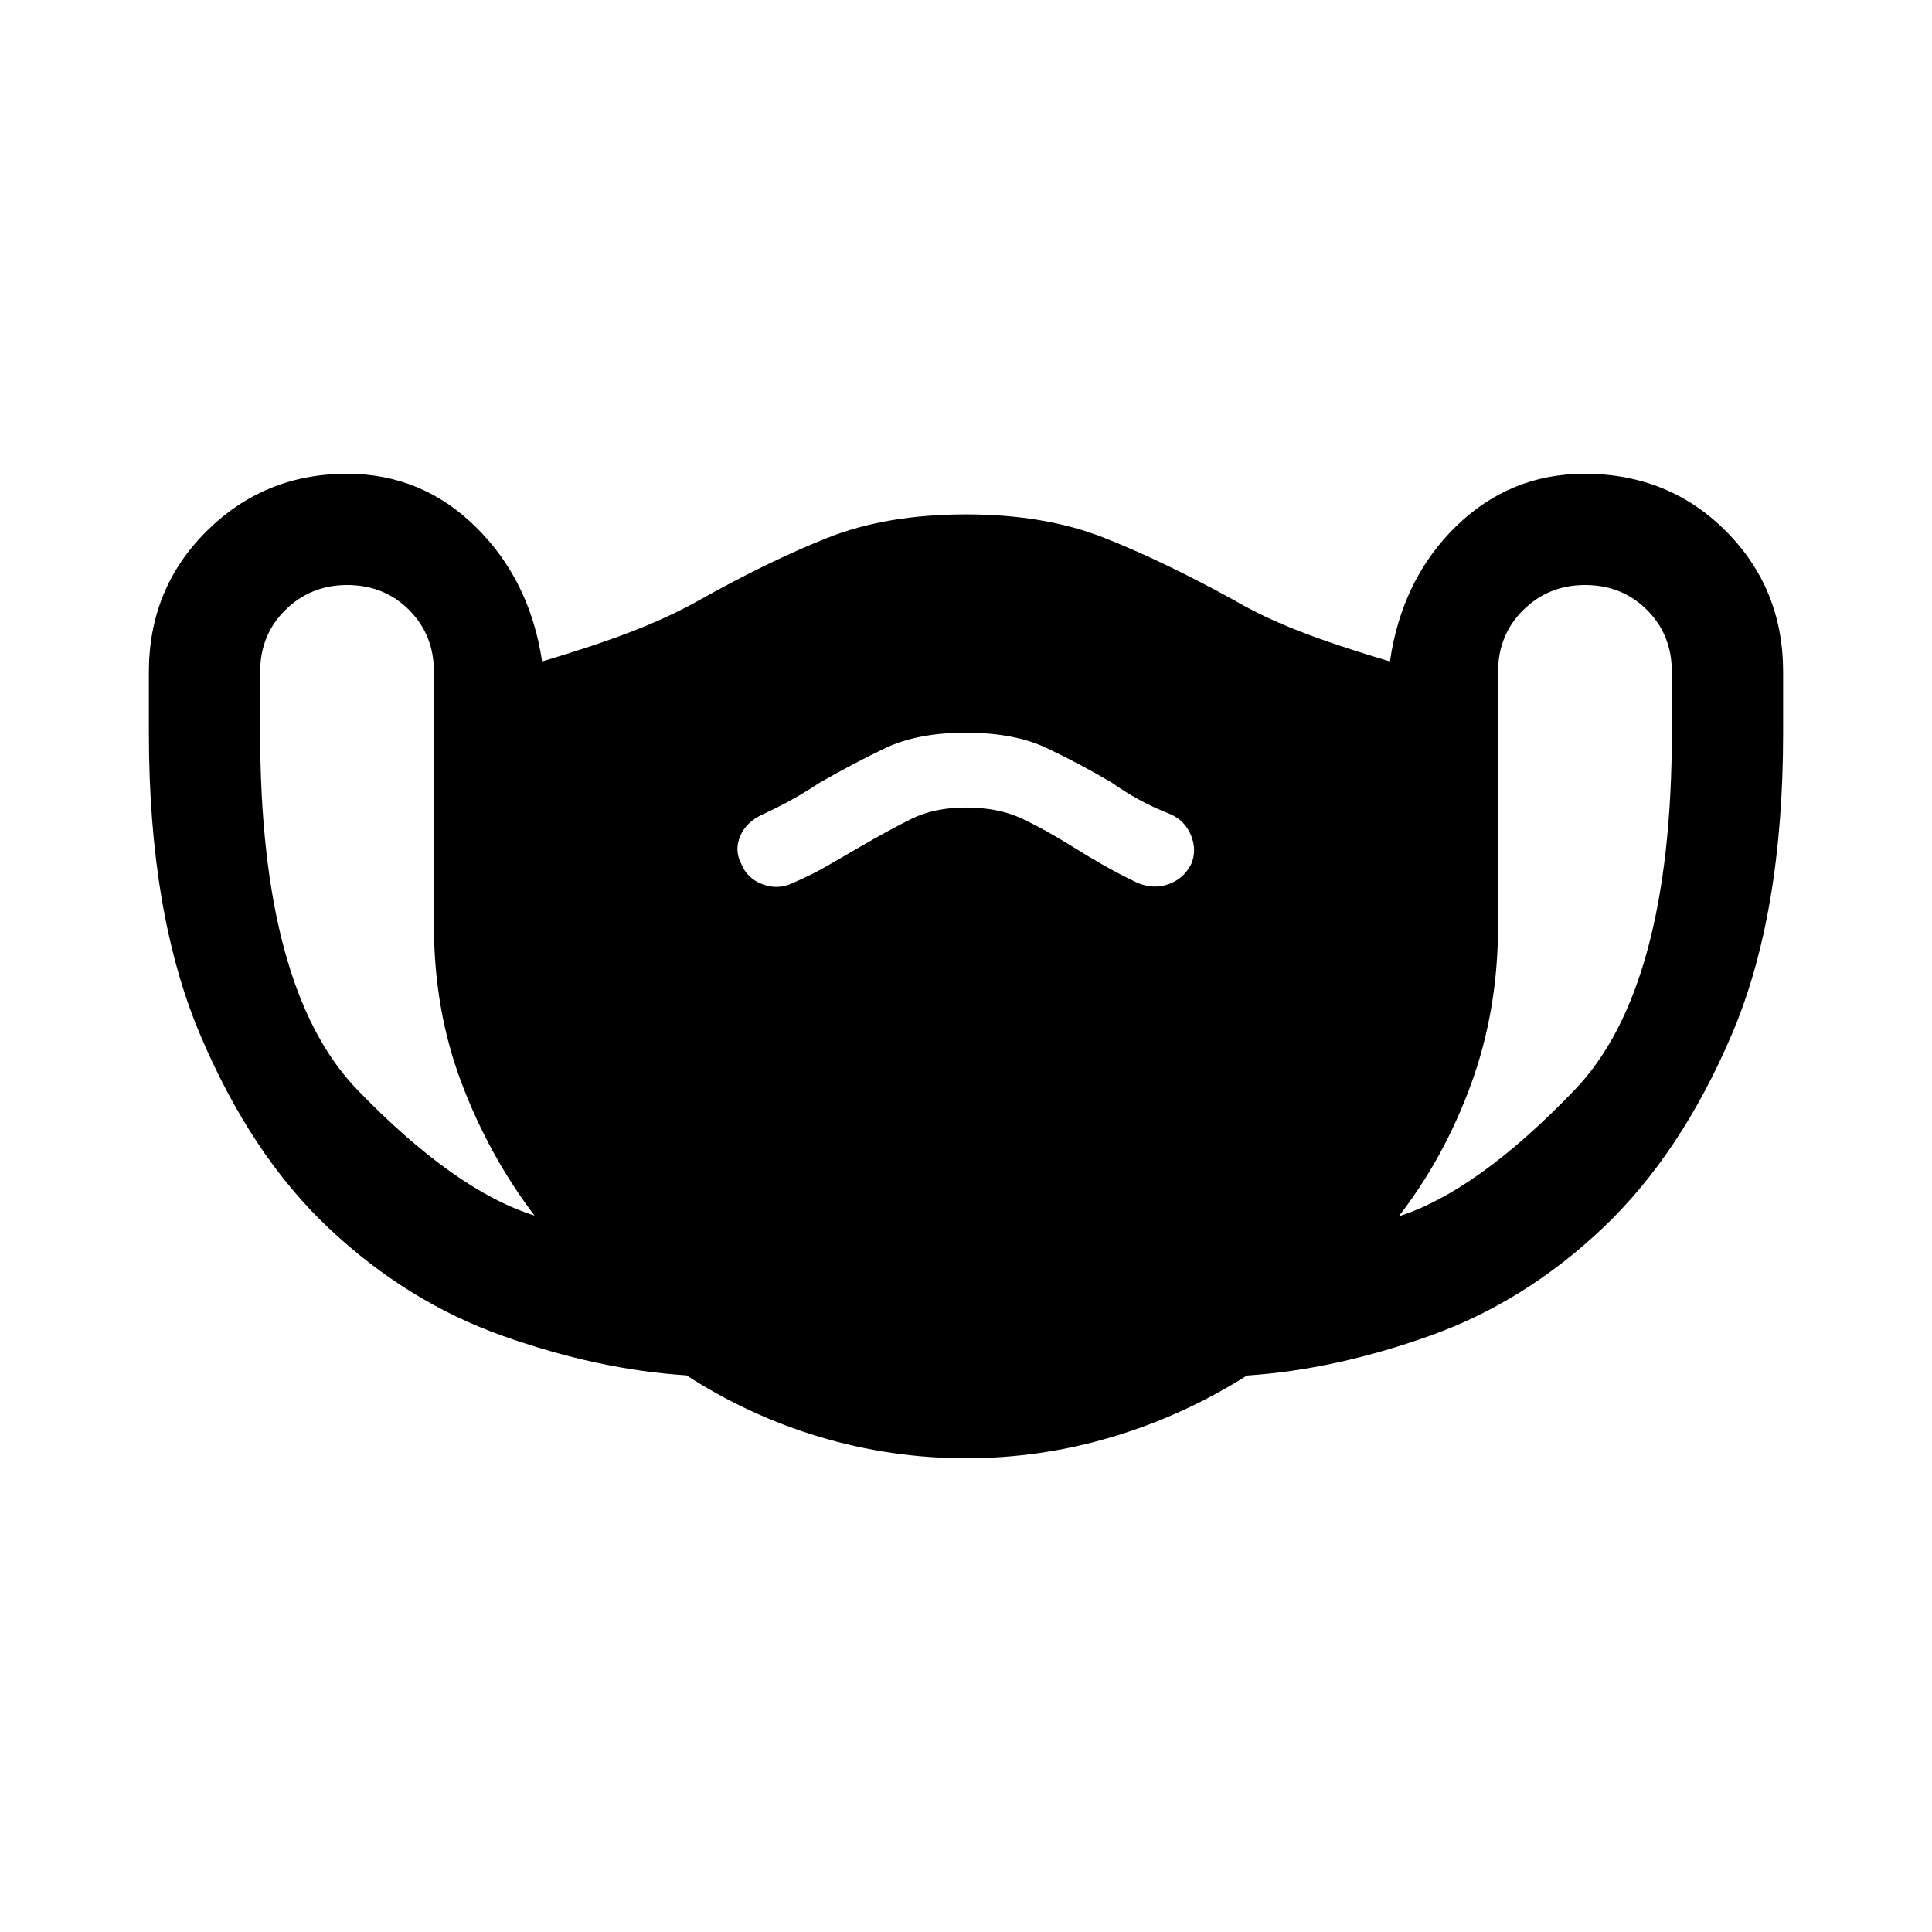 <svg xmlns="http://www.w3.org/2000/svg" height="40" viewBox="0 -960 960 960" width="40"><path d="M480-235.41q-37.21 0-72.56-10.56-35.34-10.56-66.31-30.62-43.92-2.8-91.35-19.63-47.42-16.83-86.28-53.38-38.86-36.55-64.19-96.63T73.98-595.9v-30.23q0-41.47 28.7-69.96 28.7-28.5 69.76-28.5 37.25 0 64.09 26.53 26.83 26.52 32.83 66.73 25.87-7.67 44.53-14.87 18.65-7.21 33.06-15.31 35.15-19.74 64.4-31.32 29.25-11.58 68.65-11.58 39.13 0 68.51 11.58 29.39 11.58 65.21 31.32 14.11 8.27 32.58 15.39 18.47 7.12 44.34 14.79 6-40.95 32.83-67.1 26.84-26.16 63.85-26.16 41.85 0 70.28 28.5 28.42 28.49 28.42 69.96v30.3q0 89.91-25.39 149.56-25.39 59.65-64.19 96.43-38.8 36.79-86.06 53.62-47.25 16.83-90.79 19.71-31.52 19.93-66.97 30.52-35.45 10.58-72.62 10.58ZM265.59-356q-22.56-29.67-36.27-65.93-13.7-36.26-13.7-78.25v-125.95q0-18.45-12.37-30.81-12.36-12.37-30.81-12.37-18.04 0-30.61 12.37-12.57 12.36-12.57 30.81v29.62q0 128.05 48.34 178.06 48.35 50.01 87.99 62.45Zm214.34-202.74q16.02 0 27.54 5.36t25.69 14.2q7.36 4.62 14.95 8.96 7.59 4.35 17.17 8.96 8.16 3.29 15.62.52 7.46-2.76 11.07-10.06 2.82-6.79-.16-14.13-2.99-7.33-10.35-10.56-8.39-3.27-15.53-7.19-7.14-3.92-13.82-8.65-15.96-9.36-32.04-16.98-16.09-7.61-40.15-7.61t-40.16 7.71q-16.1 7.72-32.72 17.27-6.78 4.49-13.44 8.21-6.65 3.72-14.68 7.42-8.16 3.75-11.13 10.78-2.97 7.02.52 13.71 2.83 7.26 10.52 10.18 7.68 2.92 15.12-.6 9.81-4.25 17.44-8.72 7.64-4.48 15.92-9.22 14.29-8.33 25.64-13.95 11.35-5.61 26.98-5.61Zm215.09 203.13q39.03-12.44 87.38-62.77 48.34-50.34 48.34-178.13v-29.62q0-18.45-12.36-30.81-12.37-12.37-30.82-12.37-18.04 0-30.61 12.37-12.57 12.36-12.57 30.81v125.95q0 41.99-13.32 78.63-13.32 36.65-36.04 65.94Z"/></svg>
